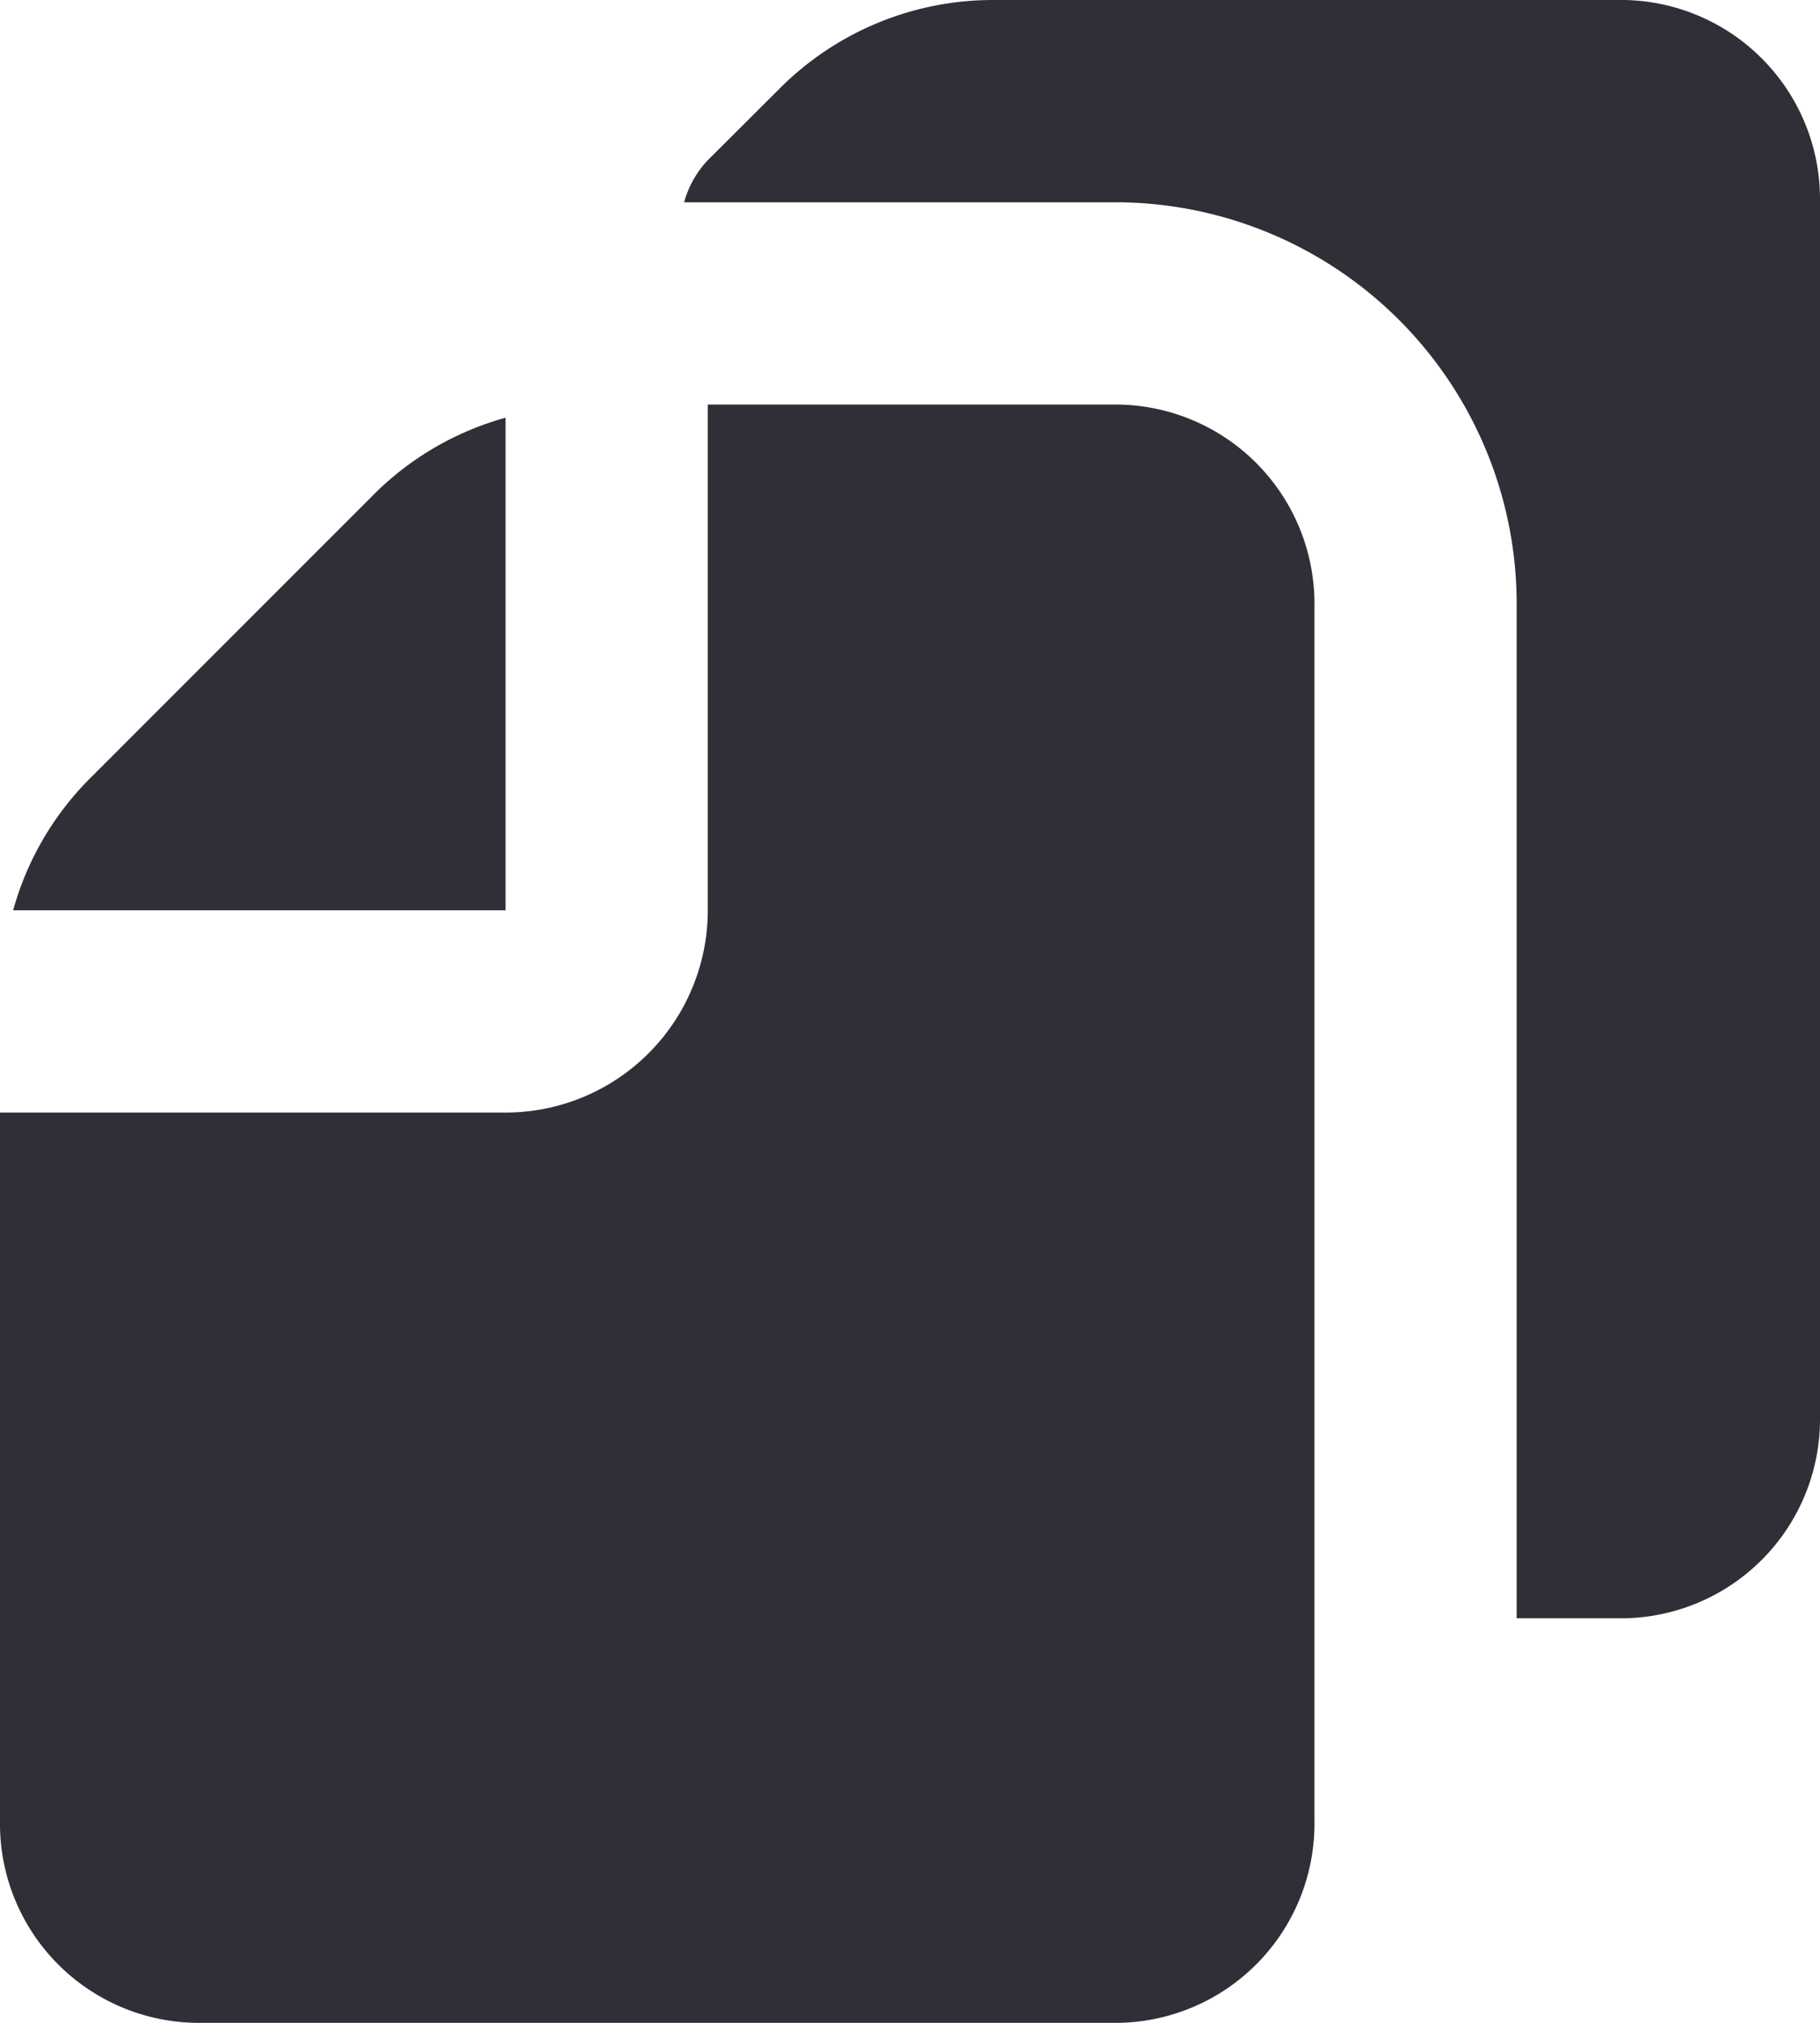 <svg xmlns="http://www.w3.org/2000/svg" fill="none" viewBox="0 0 18 20">
  <g fill="#2F2F38">
    <path d="M5 9V4.13a2.96 2.96 0 0 0-1.293.749L.879 7.707A2.96 2.96 0 0 0 .13 9H5Zm11.066-9H9.829a2.98 2.98 0 0 0-2.122.879L7 1.584A.987.987 0 0 0 6.766 2h4.3A3.972 3.972 0 0 1 15 6v10h1.066A1.97 1.97 0 0 0 18 14V2a1.97 1.97 0 0 0-1.934-2Z"/>
    <path d="M11.066 4H7v5a2 2 0 0 1-2 2H0v7a1.969 1.969 0 0 0 1.933 2h9.133A1.97 1.97 0 0 0 13 18V6a1.97 1.97 0 0 0-1.934-2Z"/>
  </g>
</svg>
